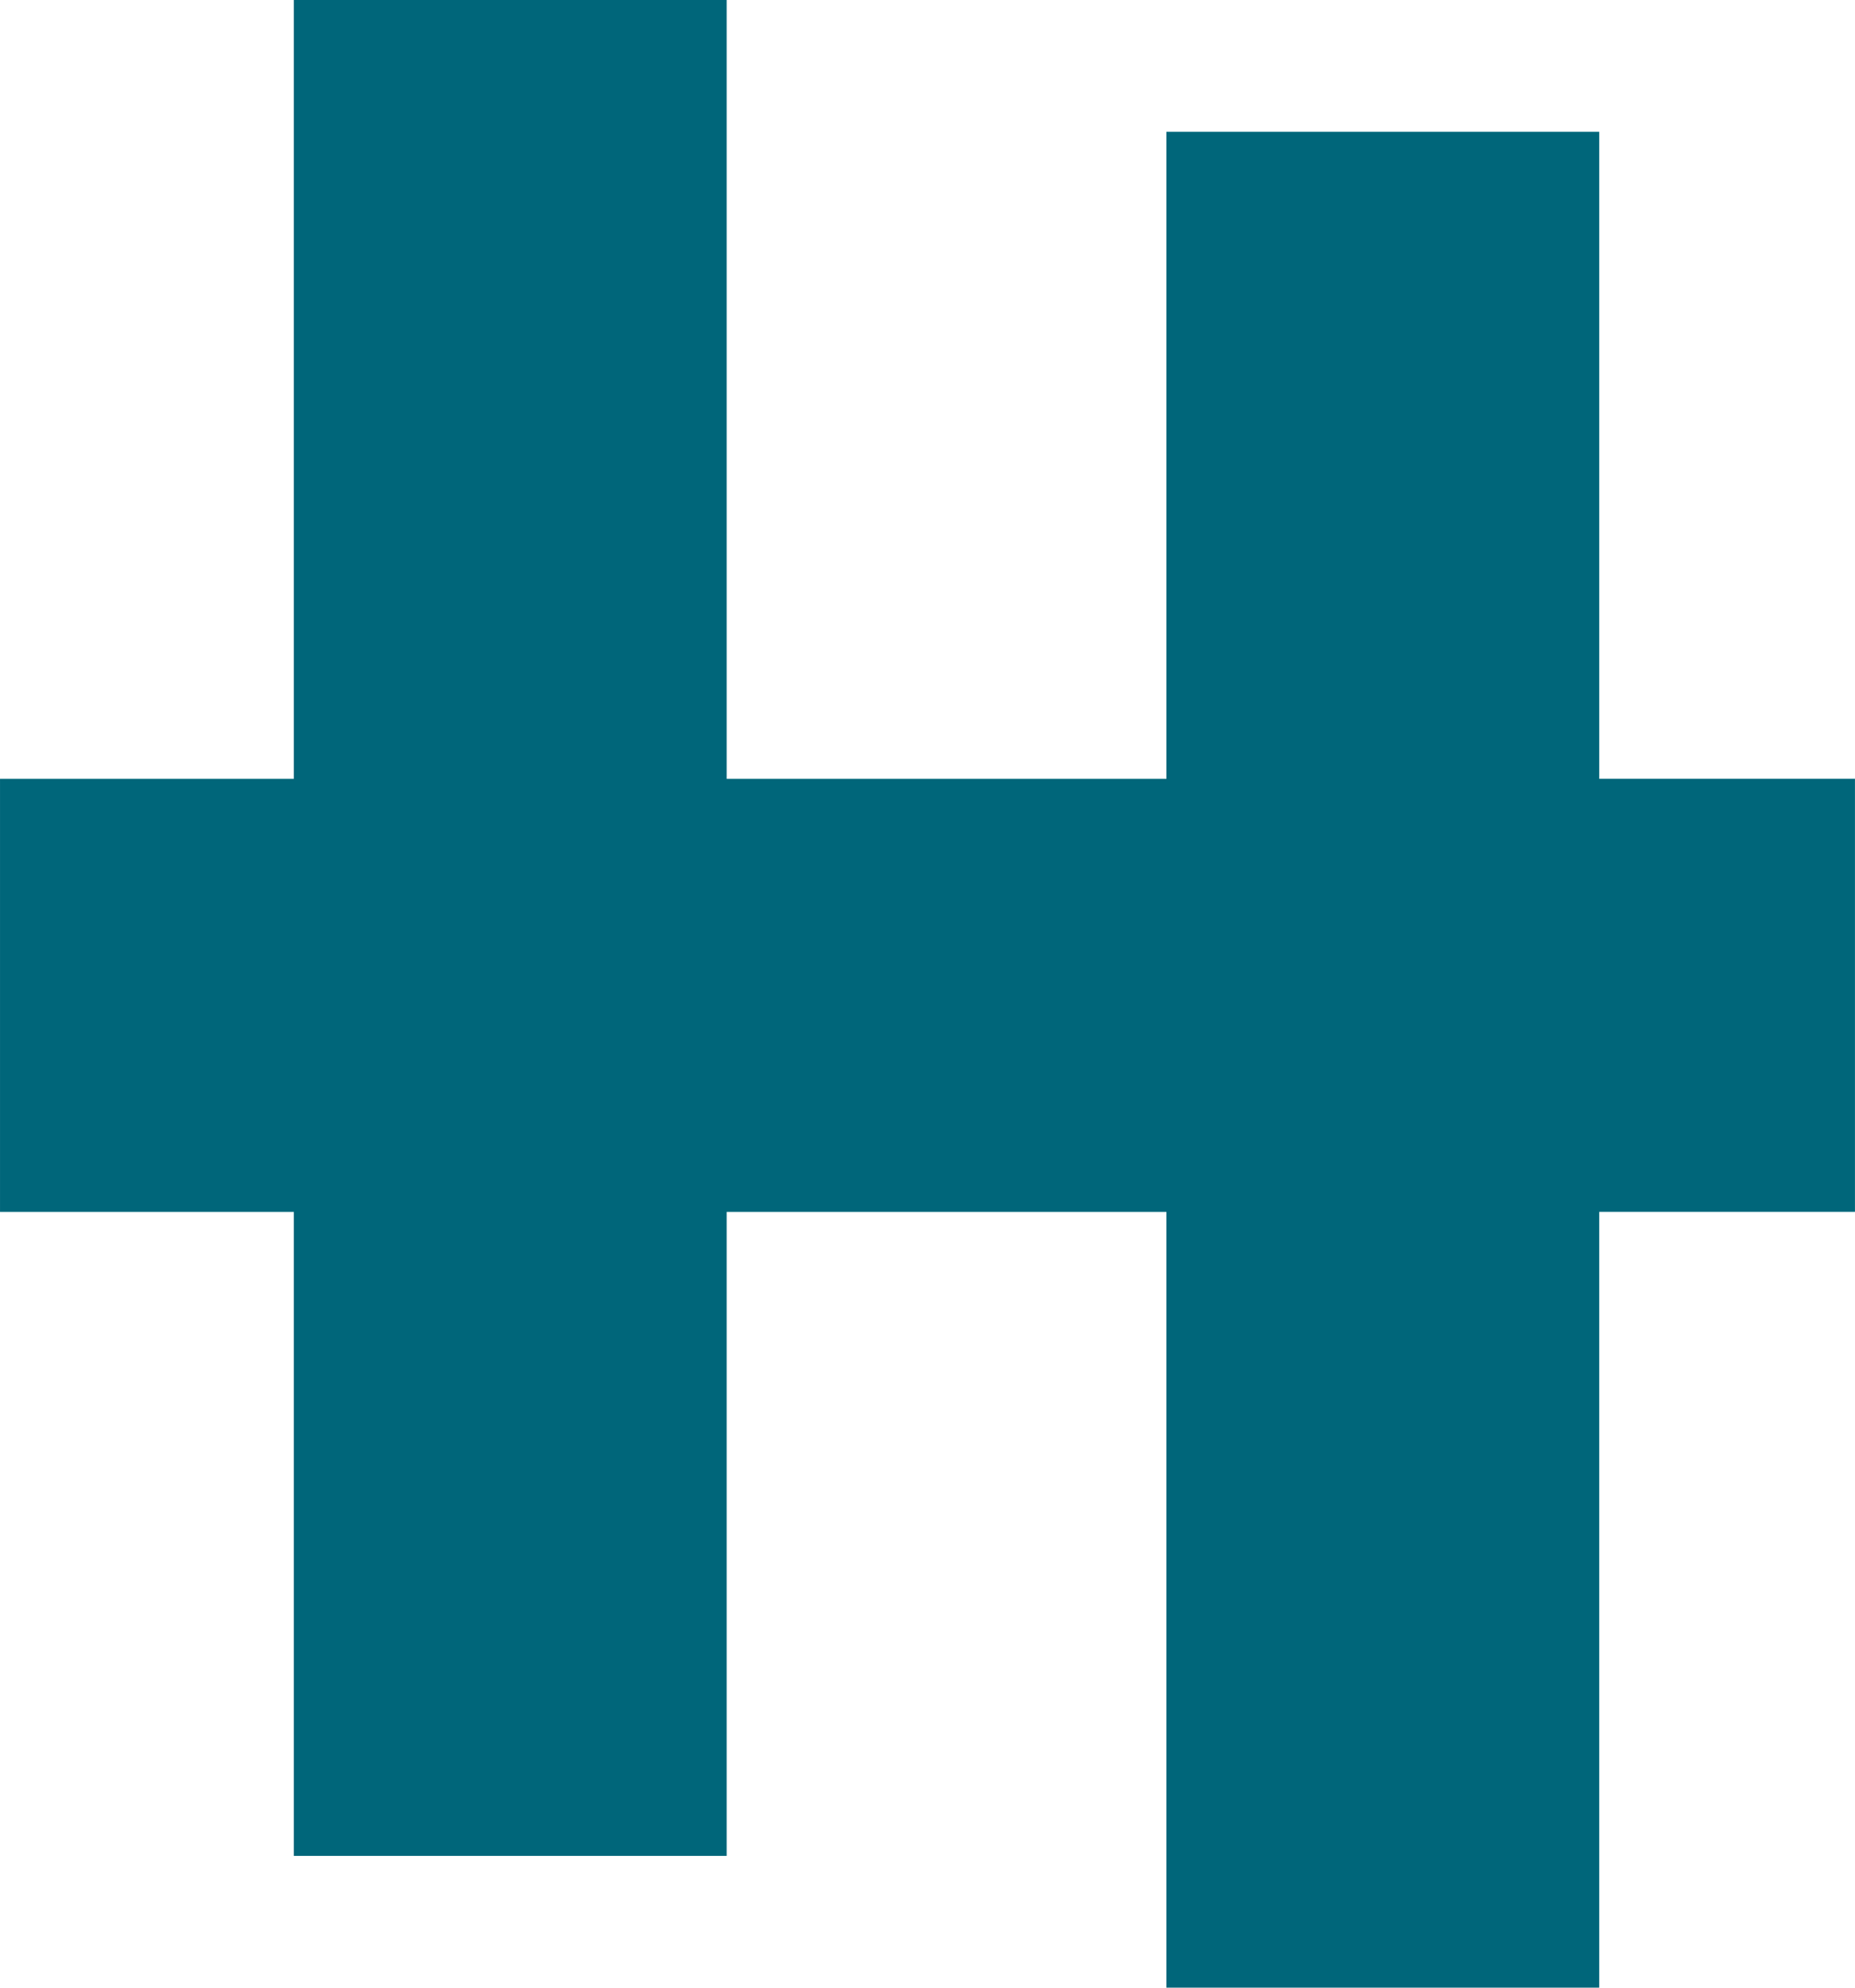 <svg width="453.543" height="485.753" viewBox="0 0 120 128.522" xmlns="http://www.w3.org/2000/svg">
    <path style="fill:#00667a;stroke-width:.099" d="M25.08 4.49v50.36H6.073v28H25.08v41.64h28V82.85h28.447v50.162h28V82.849h16.543v-28h-16.543V13.012h-28V54.85H53.08V4.49h-28z" transform="translate(-6.072 -4.49)"/>
</svg>
